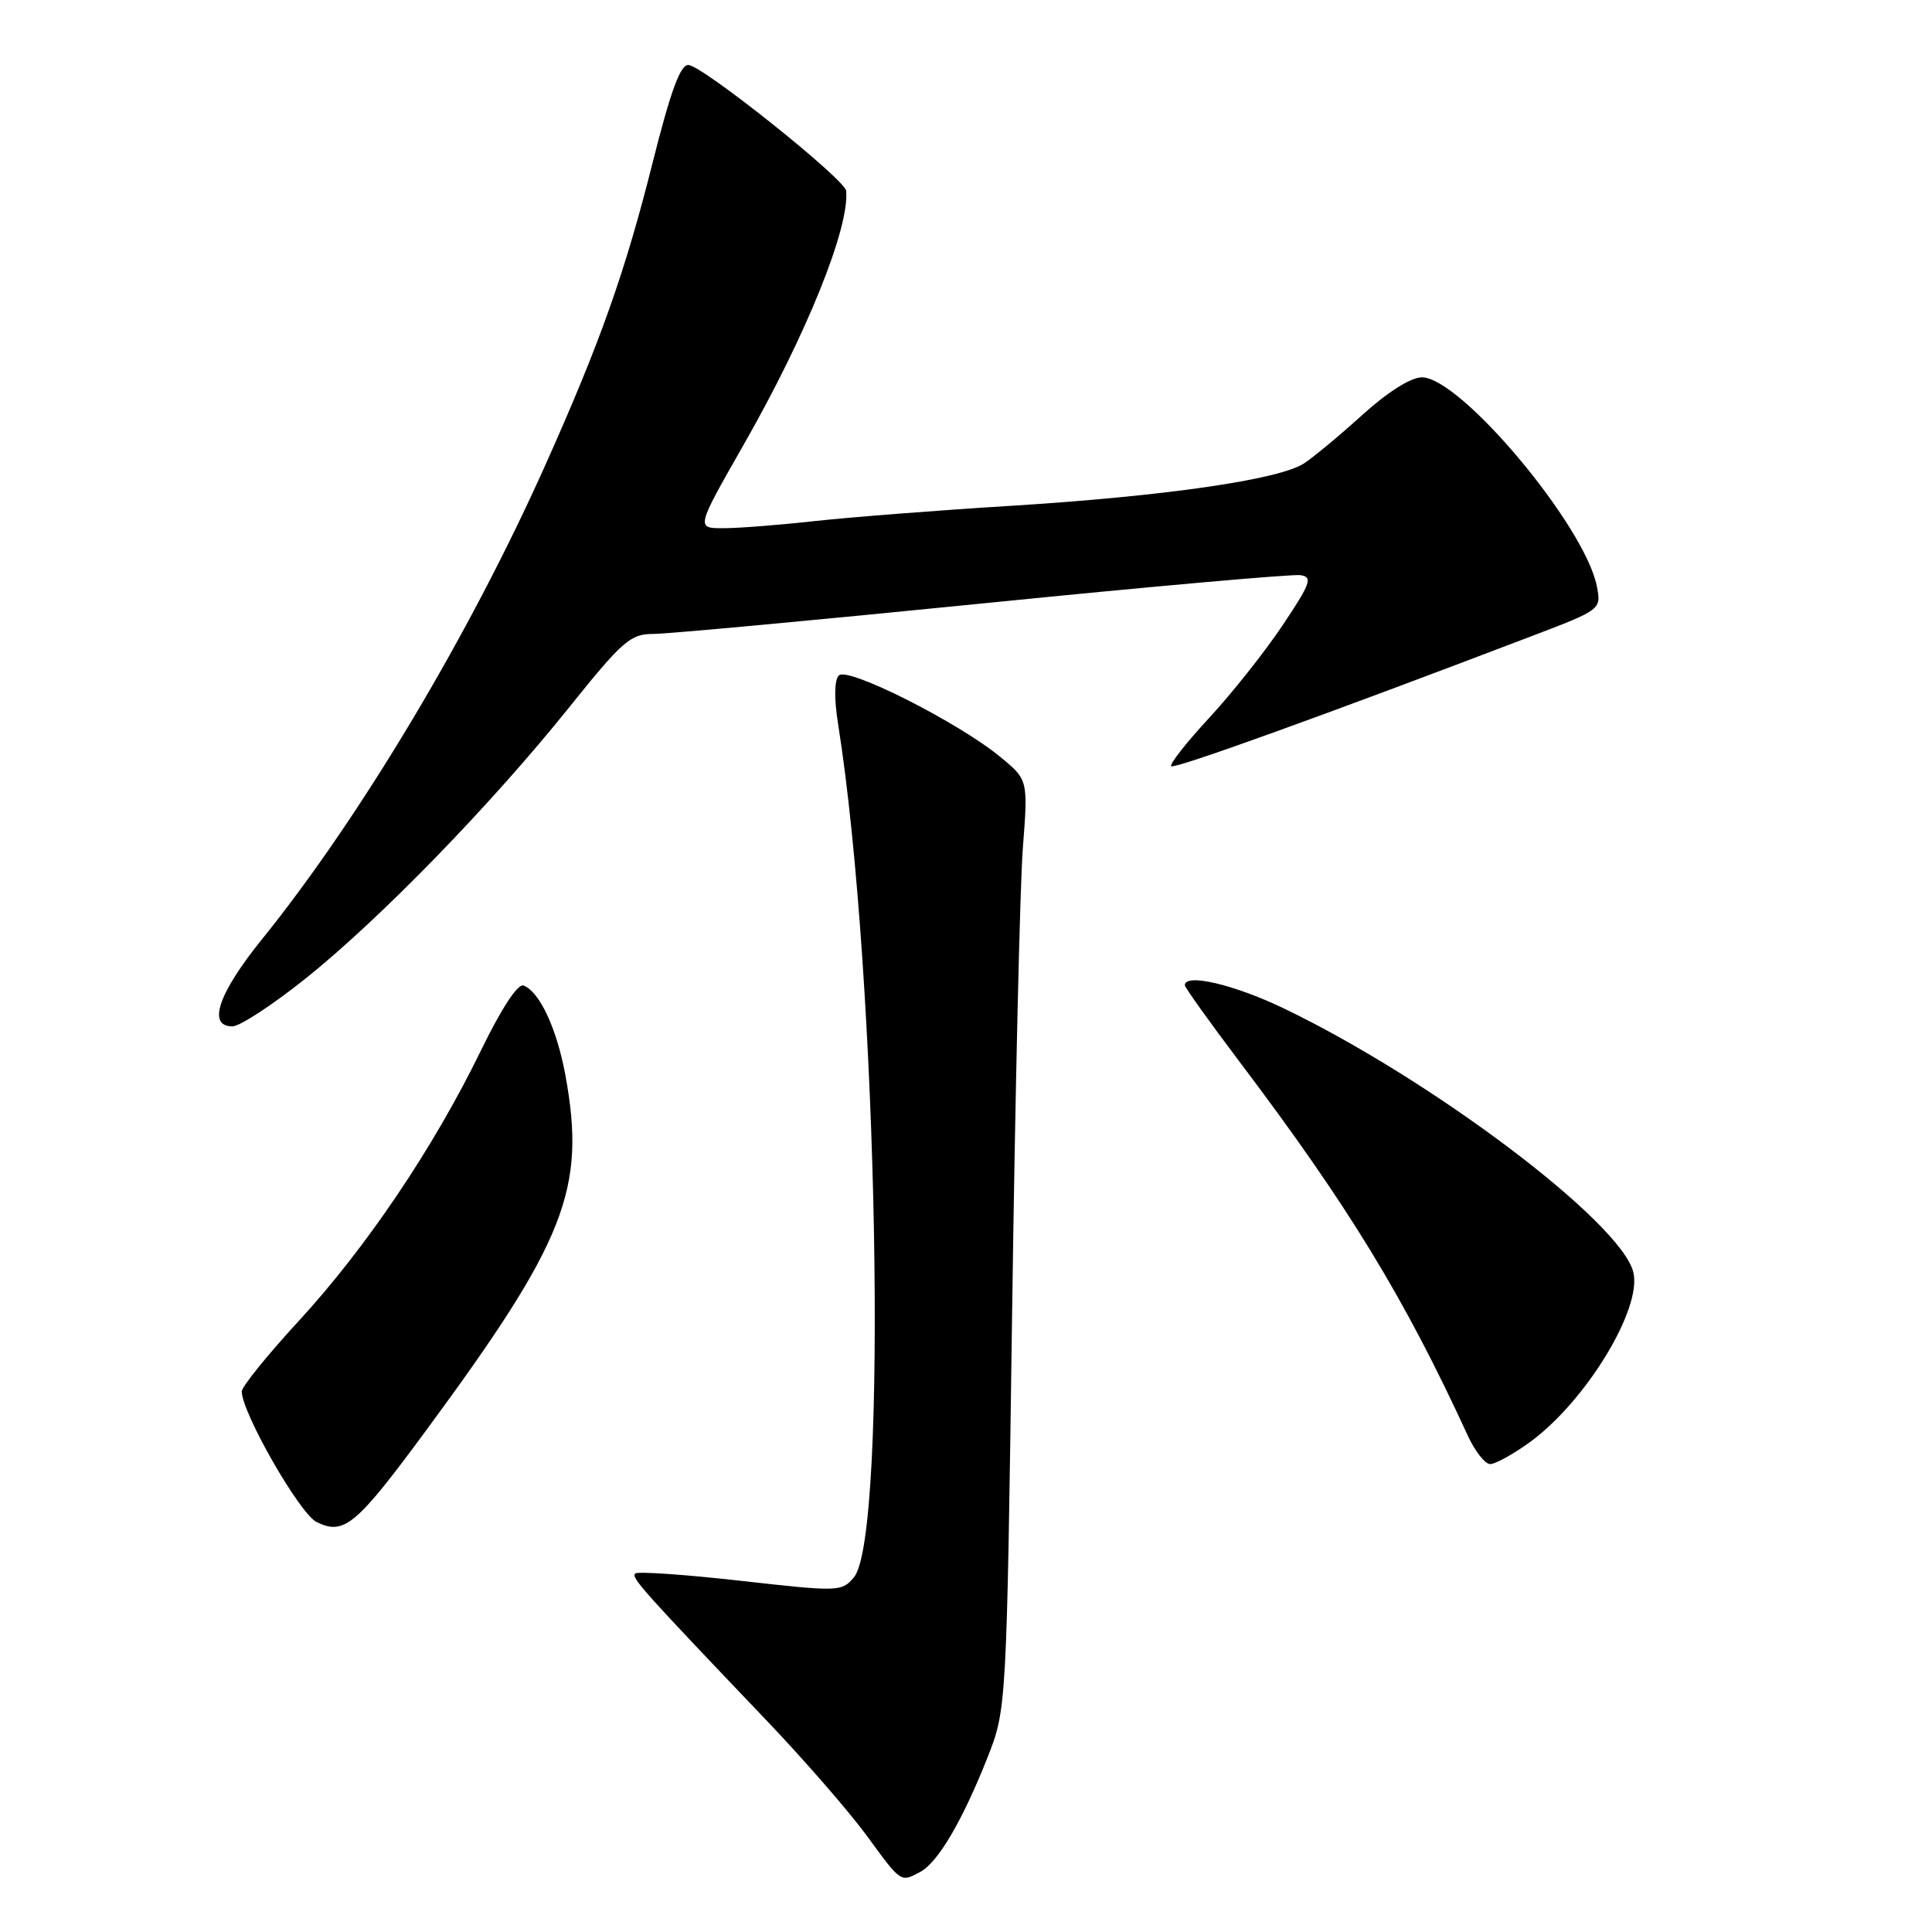 <?xml version="1.0" encoding="UTF-8" standalone="no"?>
<!DOCTYPE svg PUBLIC "-//W3C//DTD SVG 1.1//EN" "http://www.w3.org/Graphics/SVG/1.1/DTD/svg11.dtd" >
<svg xmlns="http://www.w3.org/2000/svg" xmlns:xlink="http://www.w3.org/1999/xlink" version="1.1" viewBox="0 0 256 256">
 <g >
 <path fill="currentColor"
d=" M 121.95 248.03 C 124.28 246.78 127.49 241.32 130.79 233.03 C 133.38 226.50 133.38 226.50 134.11 174.00 C 134.51 145.12 135.15 117.41 135.53 112.42 C 136.23 103.33 136.23 103.33 132.55 100.30 C 126.98 95.71 112.30 88.30 111.15 89.50 C 110.55 90.12 110.51 92.58 111.06 96.00 C 116.34 129.26 117.72 203.54 113.15 209.00 C 111.54 210.92 111.16 210.93 98.11 209.46 C 90.74 208.63 84.47 208.20 84.17 208.50 C 83.62 209.05 85.03 210.63 101.60 228.00 C 106.58 233.22 112.55 240.09 114.86 243.25 C 119.44 249.52 119.32 249.44 121.95 248.03 Z  M 56.35 189.69 C 75.01 164.38 77.69 157.55 74.91 142.43 C 73.77 136.27 71.50 131.40 69.37 130.59 C 68.61 130.30 66.43 133.63 63.67 139.31 C 57.44 152.10 48.51 165.34 39.58 175.04 C 35.41 179.57 32.01 183.78 32.03 184.39 C 32.11 187.31 39.71 200.57 41.94 201.67 C 45.58 203.47 47.17 202.14 56.35 189.69 Z  M 202.68 191.12 C 210.11 185.73 217.64 173.38 216.42 168.56 C 214.76 161.91 189.64 142.98 170.03 133.58 C 163.47 130.44 157.00 128.93 157.00 130.55 C 157.00 130.85 160.30 135.46 164.33 140.80 C 178.69 159.82 186.09 171.95 194.50 190.25 C 195.45 192.31 196.78 194.00 197.46 194.00 C 198.14 194.00 200.49 192.70 202.68 191.12 Z  M 40.54 129.62 C 50.41 121.71 65.08 106.61 75.40 93.75 C 82.49 84.91 83.53 84.00 86.57 84.00 C 88.42 84.00 108.04 82.18 130.17 79.96 C 152.31 77.73 171.27 76.05 172.31 76.21 C 173.97 76.46 173.69 77.27 169.94 82.87 C 167.60 86.37 163.22 91.89 160.20 95.15 C 157.19 98.40 154.94 101.27 155.19 101.53 C 155.61 101.94 175.54 94.75 202.85 84.33 C 212.20 80.77 212.20 80.77 211.58 77.64 C 209.97 69.61 193.53 50.00 188.41 50.00 C 186.95 50.00 183.90 51.92 180.56 54.94 C 177.56 57.66 174.06 60.57 172.79 61.40 C 169.50 63.56 154.34 65.75 134.00 67.02 C 124.38 67.61 112.67 68.53 108.00 69.04 C 103.33 69.56 97.86 69.99 95.86 69.99 C 92.22 70.00 92.22 70.00 98.52 58.96 C 106.86 44.36 112.58 30.18 112.12 25.29 C 111.97 23.76 93.20 8.77 91.23 8.61 C 90.16 8.53 88.88 12.00 86.49 21.50 C 82.82 36.10 79.53 45.39 72.22 61.71 C 62.15 84.21 47.69 108.38 34.68 124.50 C 28.92 131.64 27.44 136.00 30.79 136.00 C 31.77 136.00 36.16 133.13 40.54 129.62 Z "/>
</g>
</svg>
